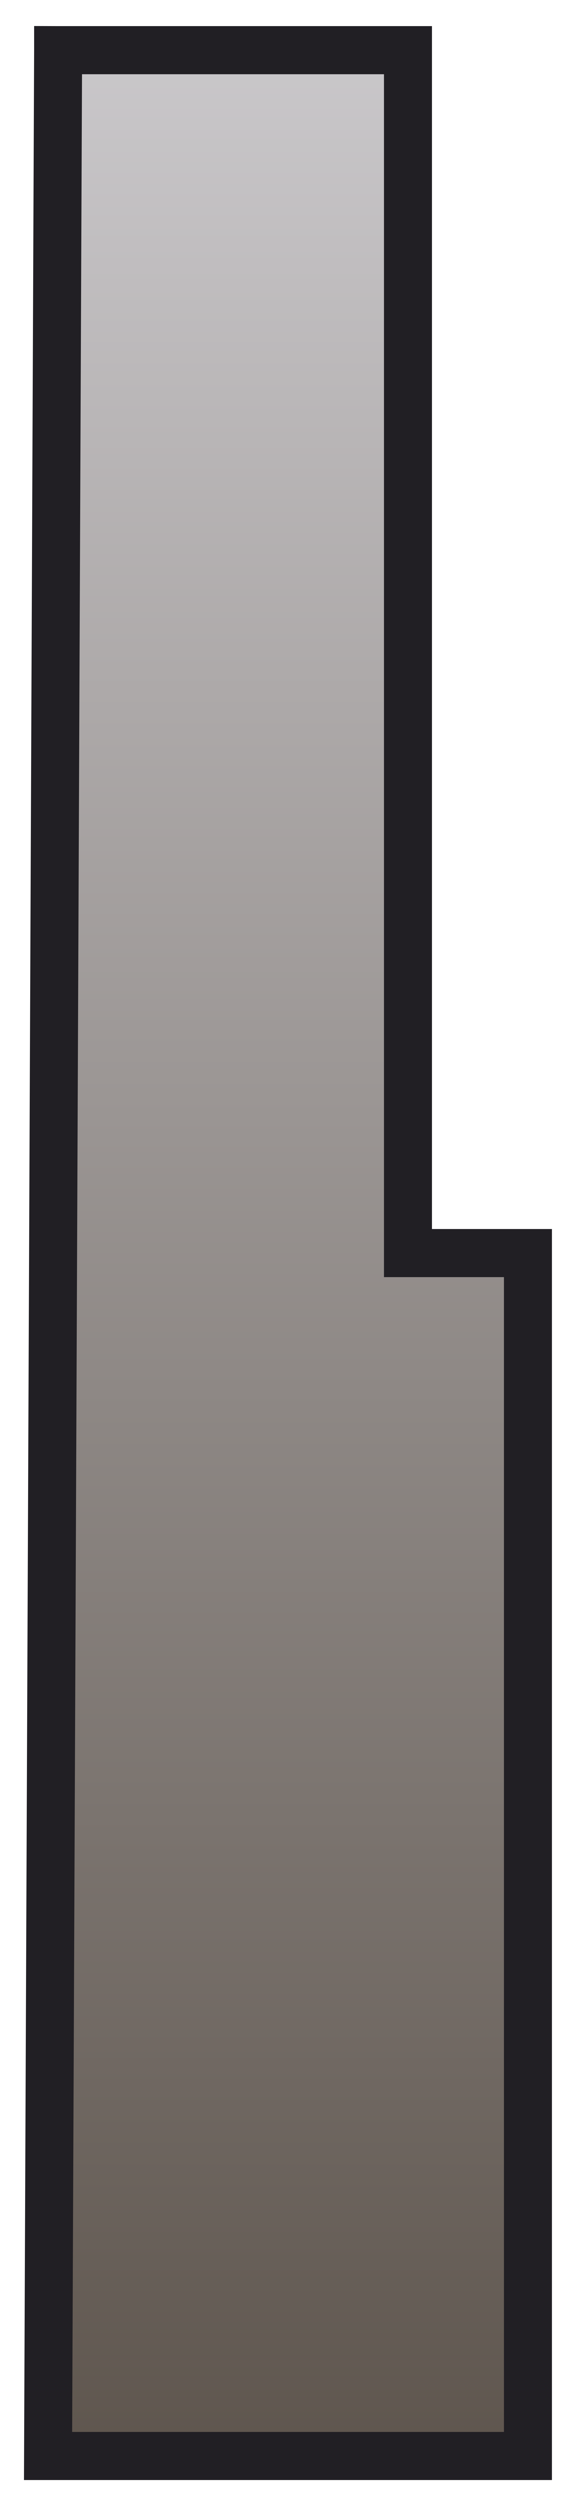 <?xml version="1.0" encoding="UTF-8" standalone="no"?>
<!DOCTYPE svg PUBLIC "-//W3C//DTD SVG 1.1//EN" "http://www.w3.org/Graphics/SVG/1.1/DTD/svg11.dtd">
<svg width="100%" height="100%" viewBox="0 0 24 104" version="1.1" xmlns="http://www.w3.org/2000/svg" xmlns:xlink="http://www.w3.org/1999/xlink" xml:space="preserve" xmlns:serif="http://www.serif.com/" style="fill-rule:evenodd;clip-rule:evenodd;stroke-linejoin:round;stroke-miterlimit:1.414;">
    <g transform="matrix(1,0,0,1,-278,-126)">
        <g transform="matrix(0.75,0,0,0.406,-44.86,-12)">
            <g id="Key-White-Left-On" serif:id="Key White Left On" transform="matrix(1.333,0,0,2.465,-434.633,-517.708)">
                <path d="M651.419,350L651,450L671,450L671,400L666,400L666,350L651.419,350" style="fill:url(#_Linear1);"/>
                <path d="M672,399L672,451L649.996,451L650.419,349.998L650.419,349L650.423,349L650.423,348.996L651.421,349L667,349L667,399L672,399ZM670,449L670,401L665,401L665,351L652.415,351L652.004,449L670,449Z" style="fill:rgb(33,31,36);"/>
            </g>
        </g>
    </g>
    <defs>
        <linearGradient id="_Linear1" x1="0" y1="0" x2="1" y2="0" gradientUnits="userSpaceOnUse" gradientTransform="matrix(6.12323e-15,100,-100,6.12323e-15,661,350)"><stop offset="0" style="stop-color:rgb(204,202,205);stop-opacity:1"/><stop offset="1" style="stop-color:rgb(92,83,75);stop-opacity:1"/></linearGradient>
    </defs>
</svg>
